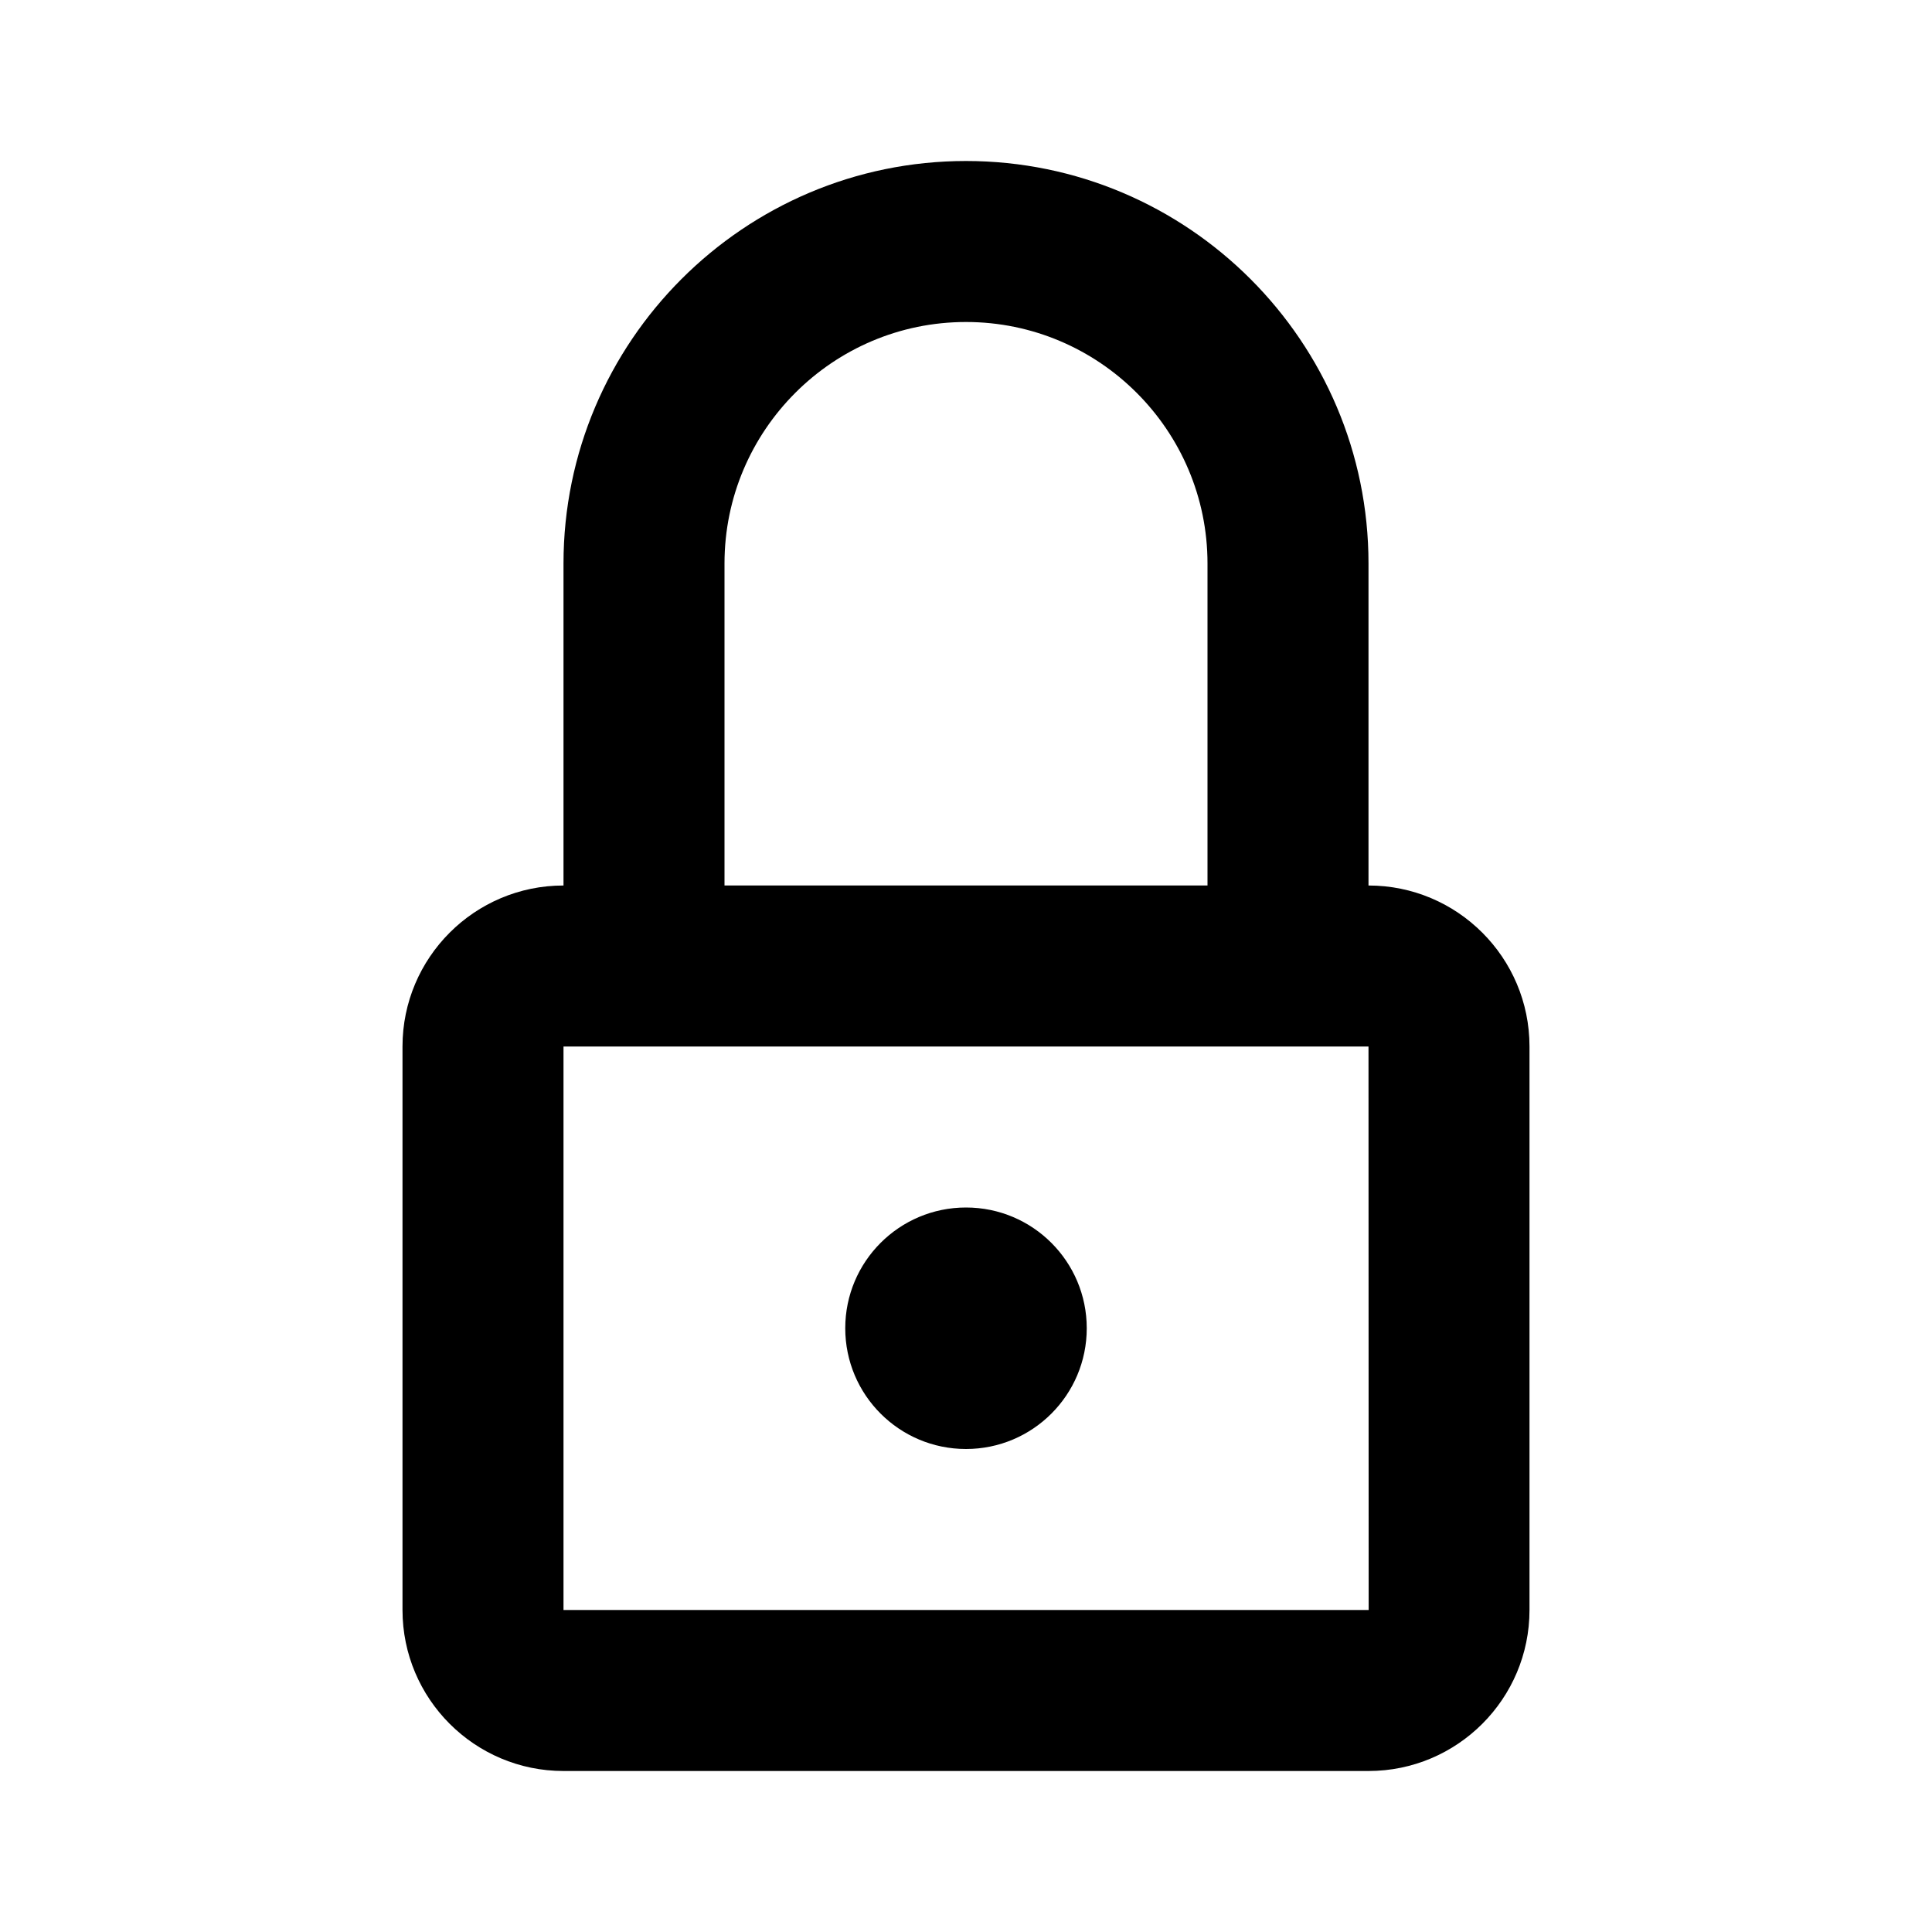 <?xml version="1.0" encoding="UTF-8"?>
<svg width="24px" height="24px" viewBox="0 0 24 24" version="1.1" xmlns="http://www.w3.org/2000/svg" xmlns:xlink="http://www.w3.org/1999/xlink">
    <!-- Generator: Sketch 43.2 (39069) - http://www.bohemiancoding.com/sketch -->
    <title>lock</title>
    <desc>Created with Sketch.</desc>
    <defs></defs>
    <g id="Page-1" stroke="none" stroke-width="1" fill="none" fill-rule="evenodd">
        <g id="icons" transform="translate(-311, -206)" fill-rule="nonzero" fill="#000000">
            <g id="lock" transform="translate(311, 206)">
                <g id="icon" transform="translate(5, 2)">
                    <circle id="Oval" cx="7" cy="14.5" r="1.5"></circle>
                    <path d="M12,9 L12,5 C12,2.243 9.757,0 7,0 C4.243,0 2,2.243 2,5 L2,9 C0.896,9 0,9.896 0,11 L0,18 C0,19.103 0.896,20 2,20 L12,20 C13.104,20 14,19.103 14,18 L14,11 C14,9.896 13.104,9 12,9 Z M4,5 C4,3.346 5.346,2 7,2 C8.654,2 10,3.346 10,5 L10,9 L4,9 L4,5 Z M2,18 L2,11 L12,11 L12.002,18 L2,18 Z" id="Shape"></path>
                </g>
            </g>
        </g>
    </g>
</svg>